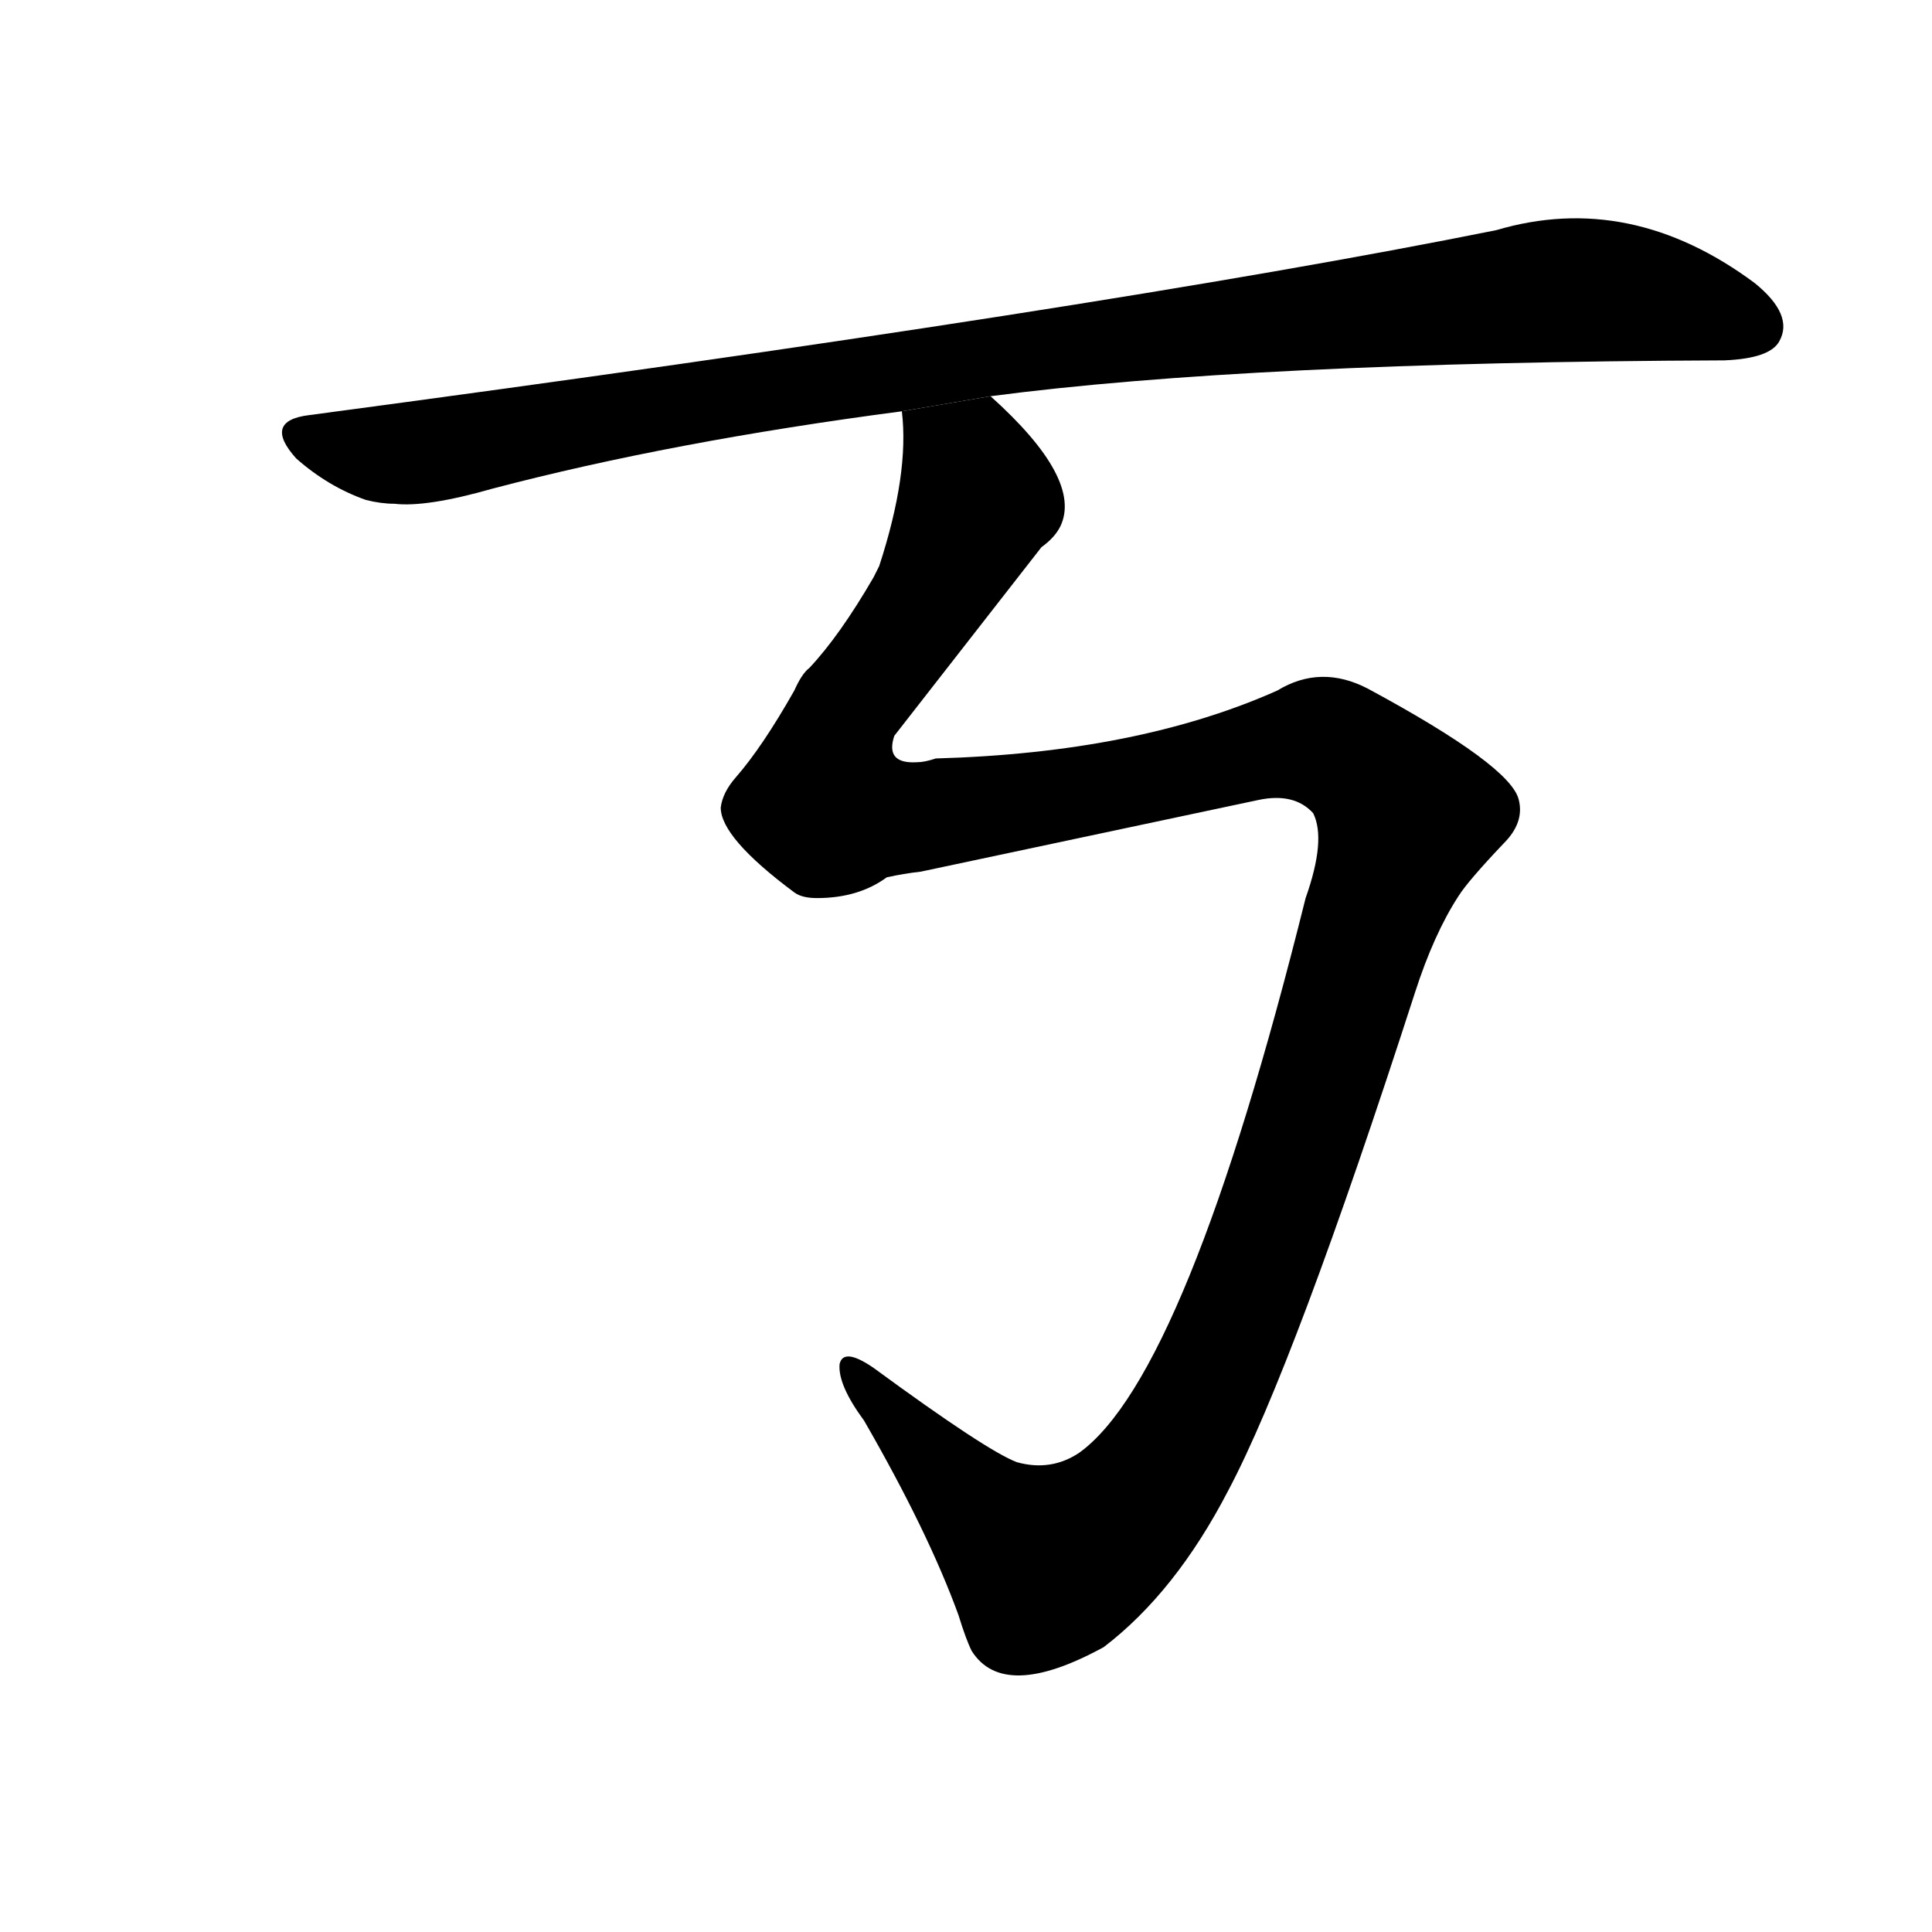 <!-- u4e02_kao3_obstruction_of_breath_qi_as_it_seeks -->
<!-- 4E02 -->
<!-- 400 -->
<!-- 400 -->
<svg viewBox="0 0 1024 1024">
  <g transform="scale(1, -1) translate(0, -900)">
    <path d="M 525 690 Q 662 708 914 709 Q 938 710 943 719 Q 951 733 930 750 Q 864 799 793 778 Q 584 736 164 680 Q 139 677 157 657 Q 174 642 194 635 Q 202 633 209 633 Q 226 631 261 641 Q 356 666 478 682 L 525 690 Z"></path>
    <path d="M 474 510 L 552 610 Q 559 615 562 621 Q 574 646 525 690 L 478 682 Q 482 649 466 600 Q 465 598 463 594 Q 445 563 429 546 Q 425 543 421 534 Q 404 504 390 488 Q 383 480 382 472 Q 382 456 421 427 Q 425 424 433 424 Q 455 424 470 435 Q 479 437 488 438 L 667 476 Q 686 480 696 469 Q 703 455 692 424 Q 629 171 572 130 Q 557 120 539 125 Q 523 131 463 175 Q 447 186 445 177 Q 444 166 458 147 Q 492 88 508 44 Q 512 31 515 25 Q 532 -2 585 27 Q 623 56 651 110 Q 686 176 750 374 Q 760 405 773 425 Q 778 433 797 453 Q 808 464 805 476 Q 801 494 725 535 Q 700 548 677 534 Q 603 501 496 498 Q 490 496 486 496 Q 469 495 474 510 Z"></path>
  </g>
</svg>
